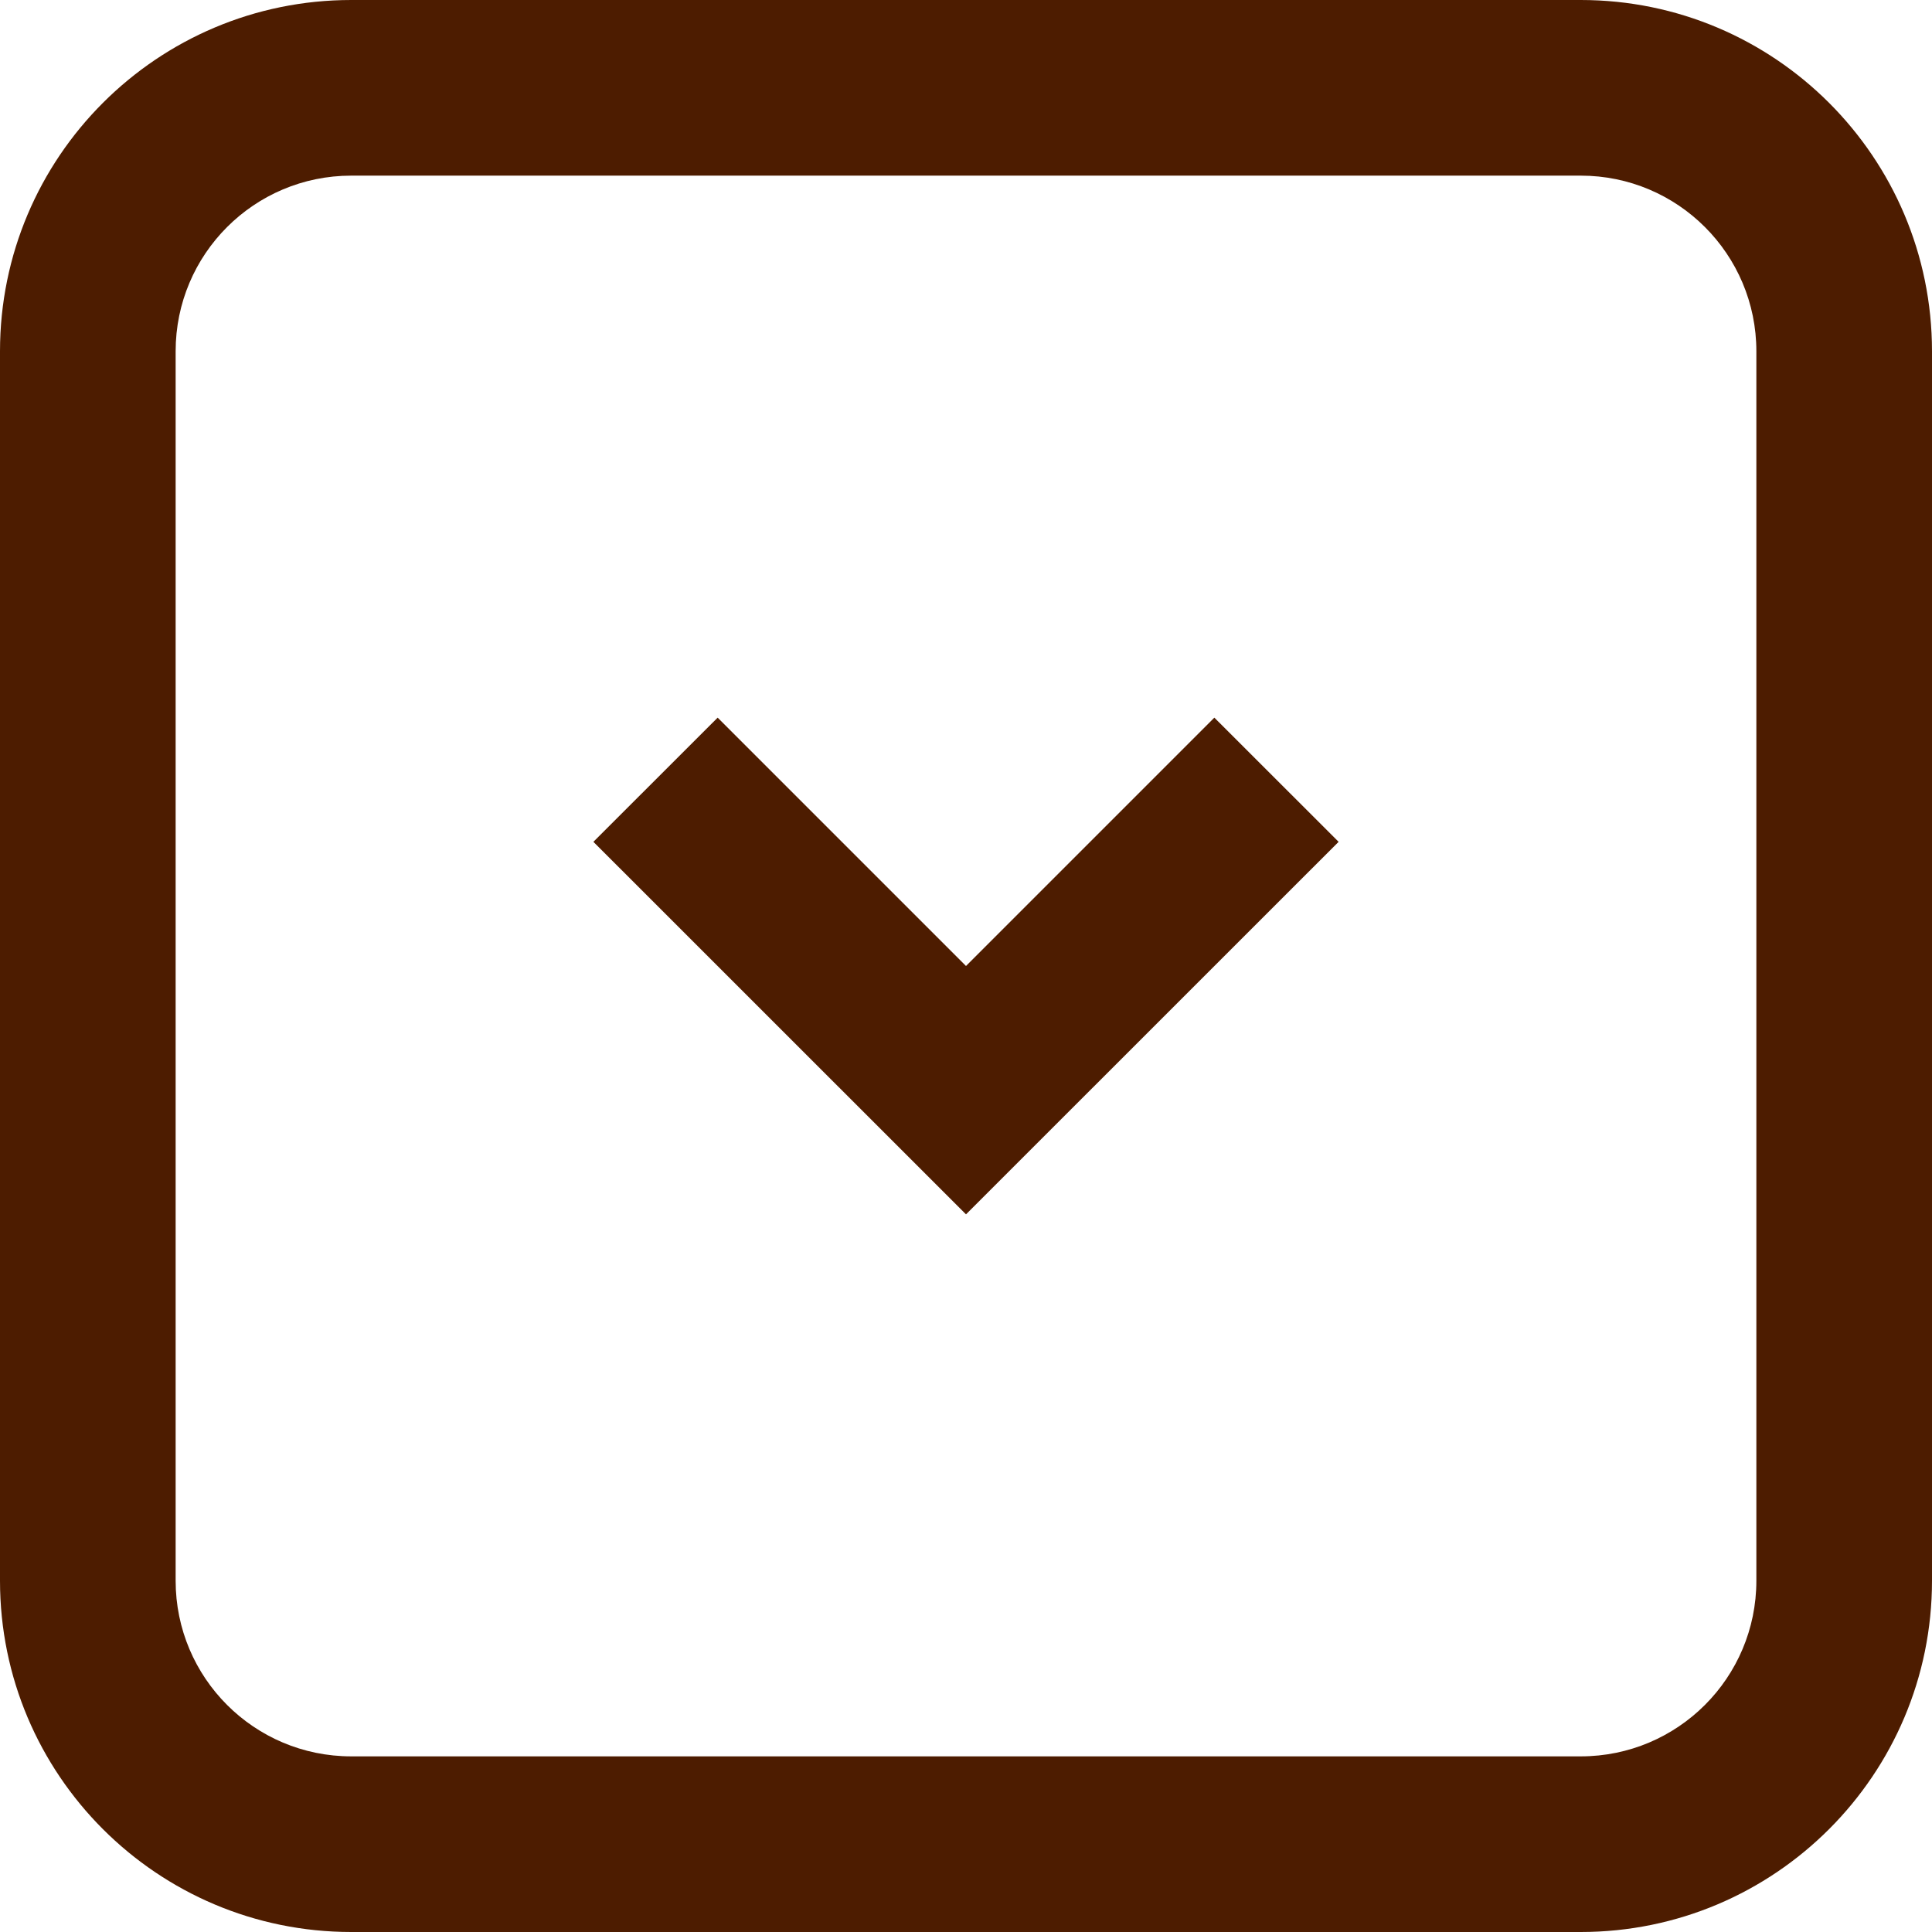 <svg width="22" height="22" viewBox="0 0 22 22" fill="none" xmlns="http://www.w3.org/2000/svg">
<path d="M6.757 9.586L8.172 8.172L11 11L13.828 8.172L15.243 9.586L11 13.828L6.757 9.586Z" fill="#4D1C00"/>
<path fill-rule="evenodd" clip-rule="evenodd" d="M0 4C0 1.791 1.791 0 4 0H18C20.209 0 22 1.791 22 4V18C22 20.209 20.209 22 18 22H4C1.791 22 0 20.209 0 18V4ZM4 2H18C19.105 2 20 2.895 20 4V18C20 19.105 19.105 20 18 20H4C2.895 20 2 19.105 2 18V4C2 2.895 2.895 2 4 2Z" fill="#4D1C00"/>
</svg>
